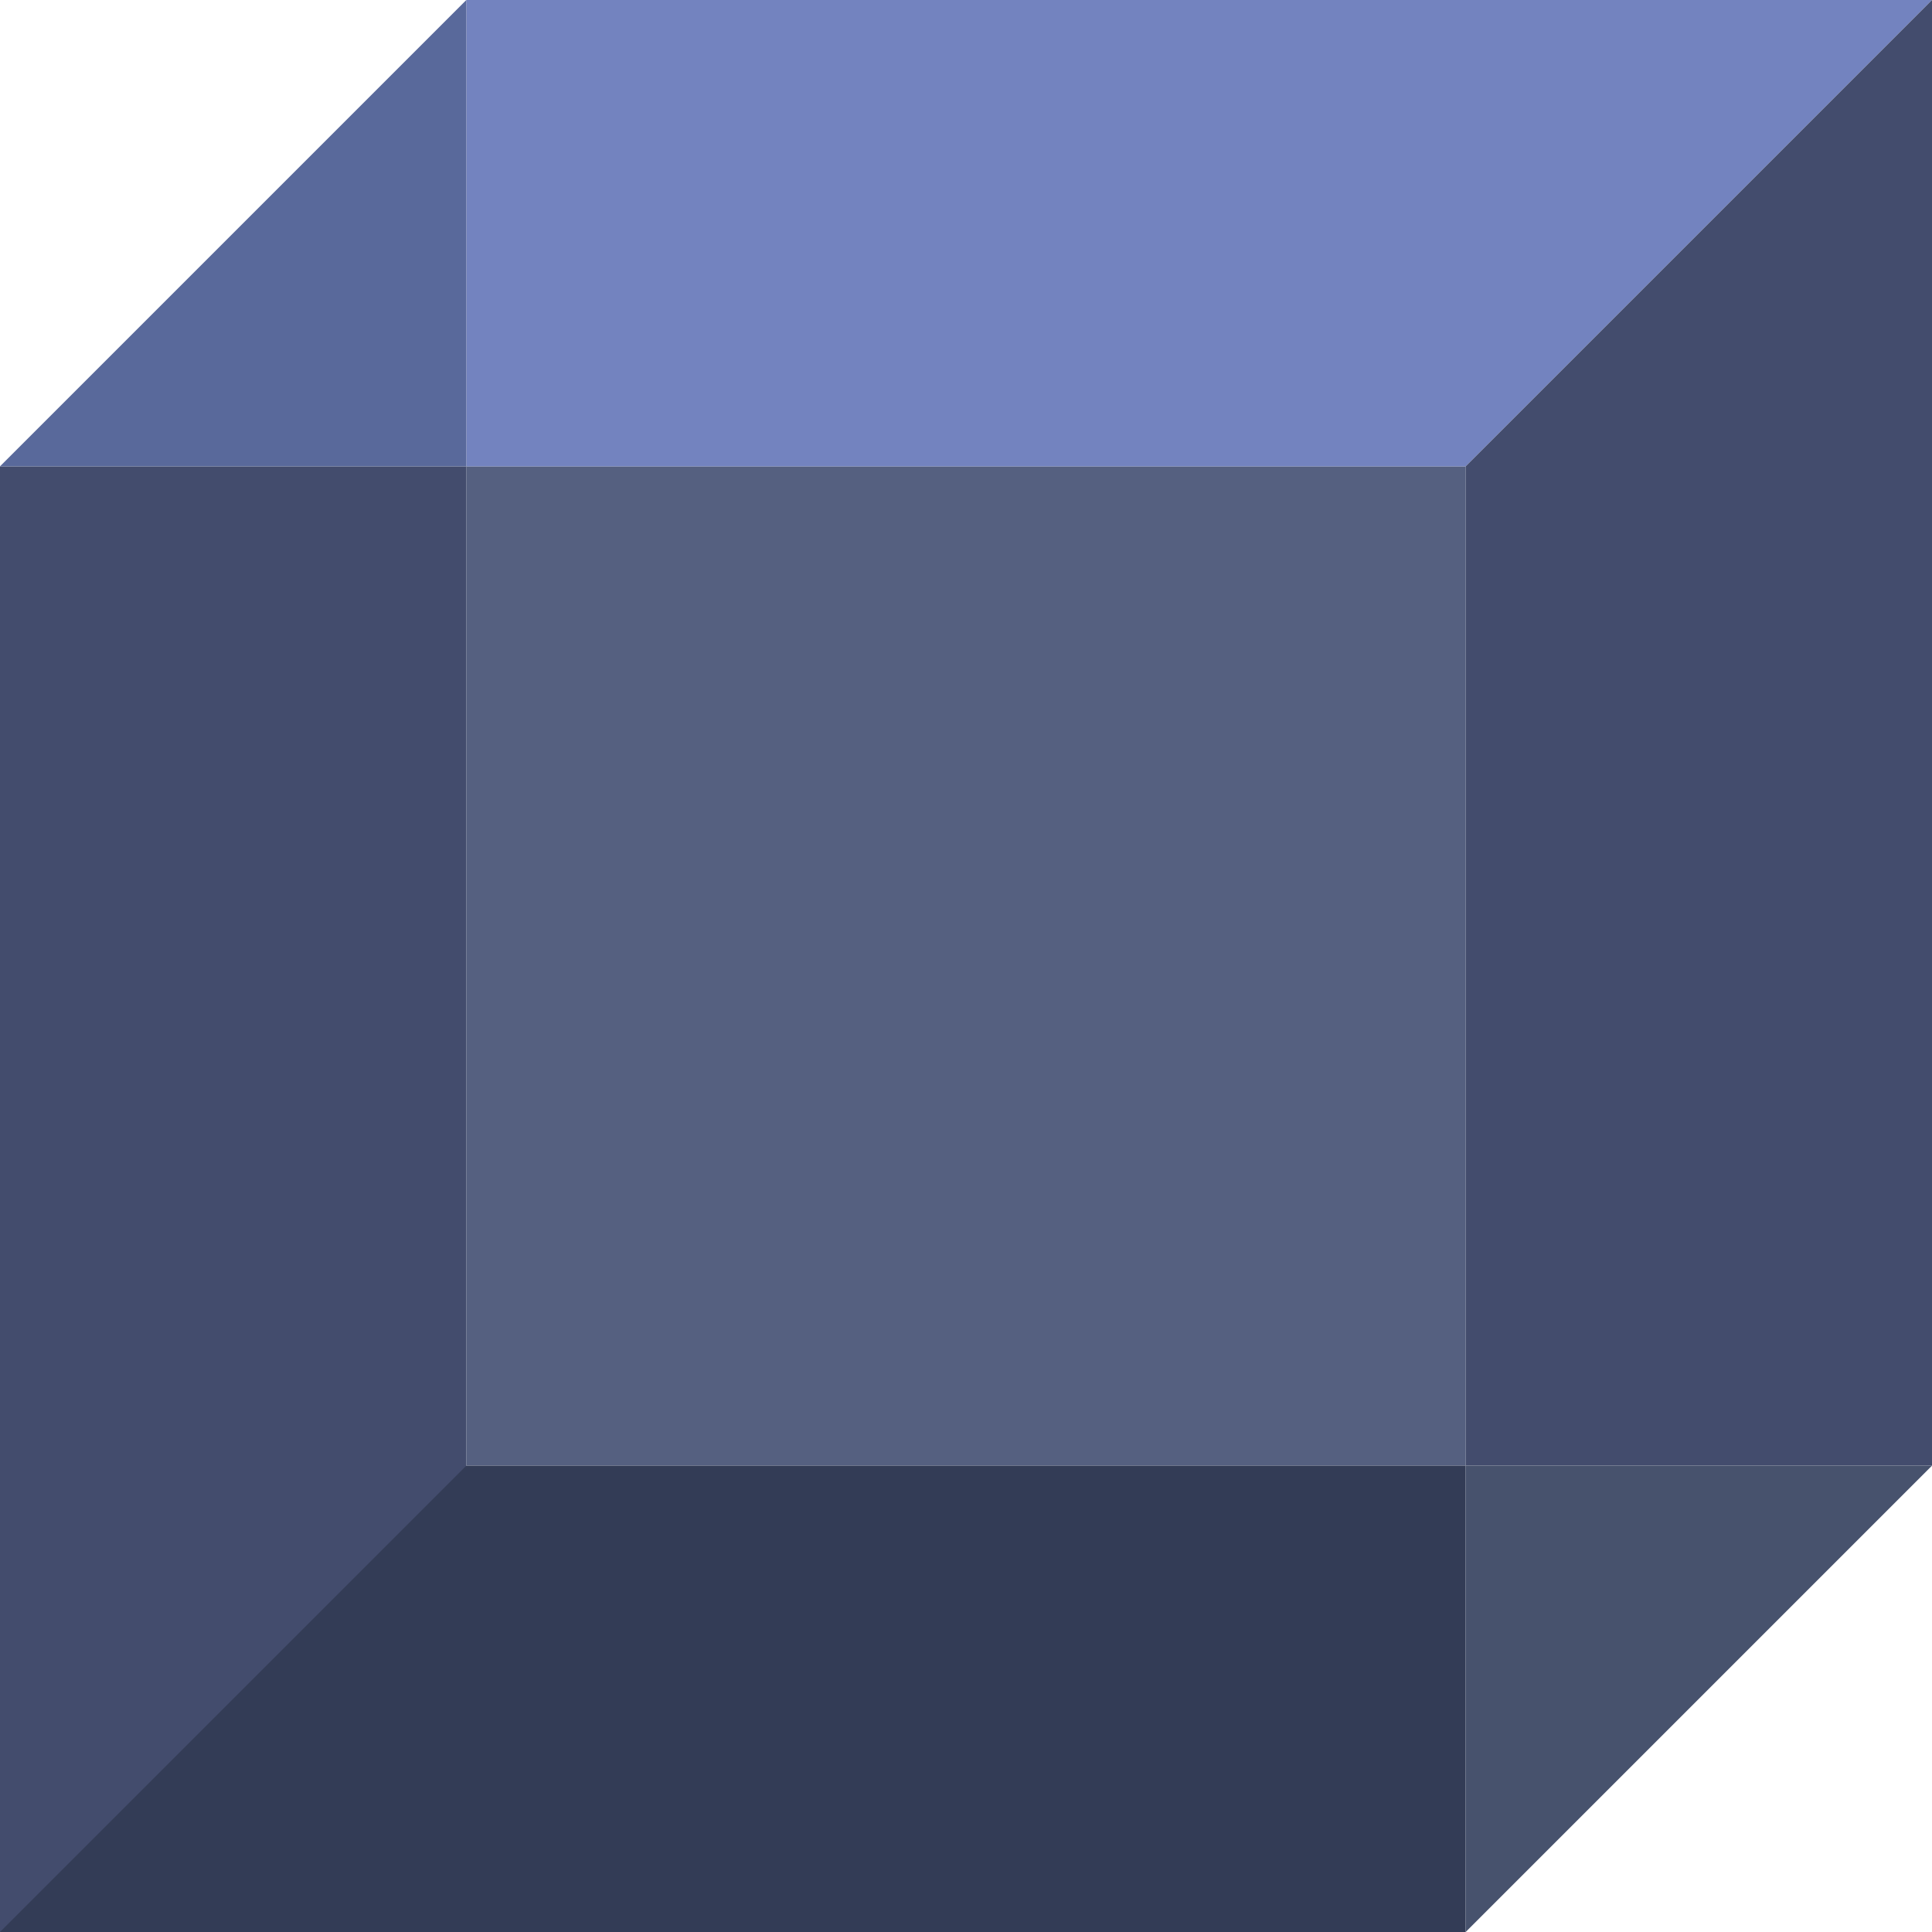 <?xml version="1.0" encoding="UTF-8" standalone="no"?>
<svg width="58px" height="58px" viewBox="0 0 58 58" version="1.1" xmlns="http://www.w3.org/2000/svg" xmlns:xlink="http://www.w3.org/1999/xlink" xmlns:sketch="http://www.bohemiancoding.com/sketch/ns">
    <!-- Generator: Sketch 3.3.2 (12043) - http://www.bohemiancoding.com/sketch -->
    <title>100 - Cube (Flat)</title>
    <desc>Created with Sketch.</desc>
    <defs></defs>
    <g id="Page-1" stroke="none" stroke-width="1" fill="none" fill-rule="evenodd" sketch:type="MSPage">
        <g id="Icons" sketch:type="MSArtboardGroup" transform="translate(-121, -718)">
            <g id="100---Cube-(Flat)" sketch:type="MSLayerGroup" transform="translate(121, 718)">
                <path d="M14,14 L44,14 L44,44 L14,44 L14,14 Z" id="Fill-872" fill="#556080" sketch:type="MSShapeGroup"></path>
                <path d="M0,58 L44,58 L44,44 L0,44 L0,58 Z" id="Fill-876" fill="#333C56" sketch:type="MSShapeGroup"></path>
                <path d="M14,14 L0,14 L0,58 L14,44 L14,14" id="Fill-873" fill="#434C6D" sketch:type="MSShapeGroup"></path>
                <path d="M44,14 L58,0 L14,0 L14,14 L44,14" id="Fill-874" fill="#7383BF" sketch:type="MSShapeGroup"></path>
                <path d="M14,0 L0,14 L14,14 L14,0" id="Fill-875" fill="#59699B" sketch:type="MSShapeGroup"></path>
                <path d="M44,14 L44,44 L58,44 L58,0 L44,14" id="Fill-877" fill="#434C6D" sketch:type="MSShapeGroup"></path>
                <path d="M44,58 L58,44 L44,44 L44,58" id="Fill-878" fill="#47526D" sketch:type="MSShapeGroup"></path>
            </g>
        </g>
    </g>
</svg>